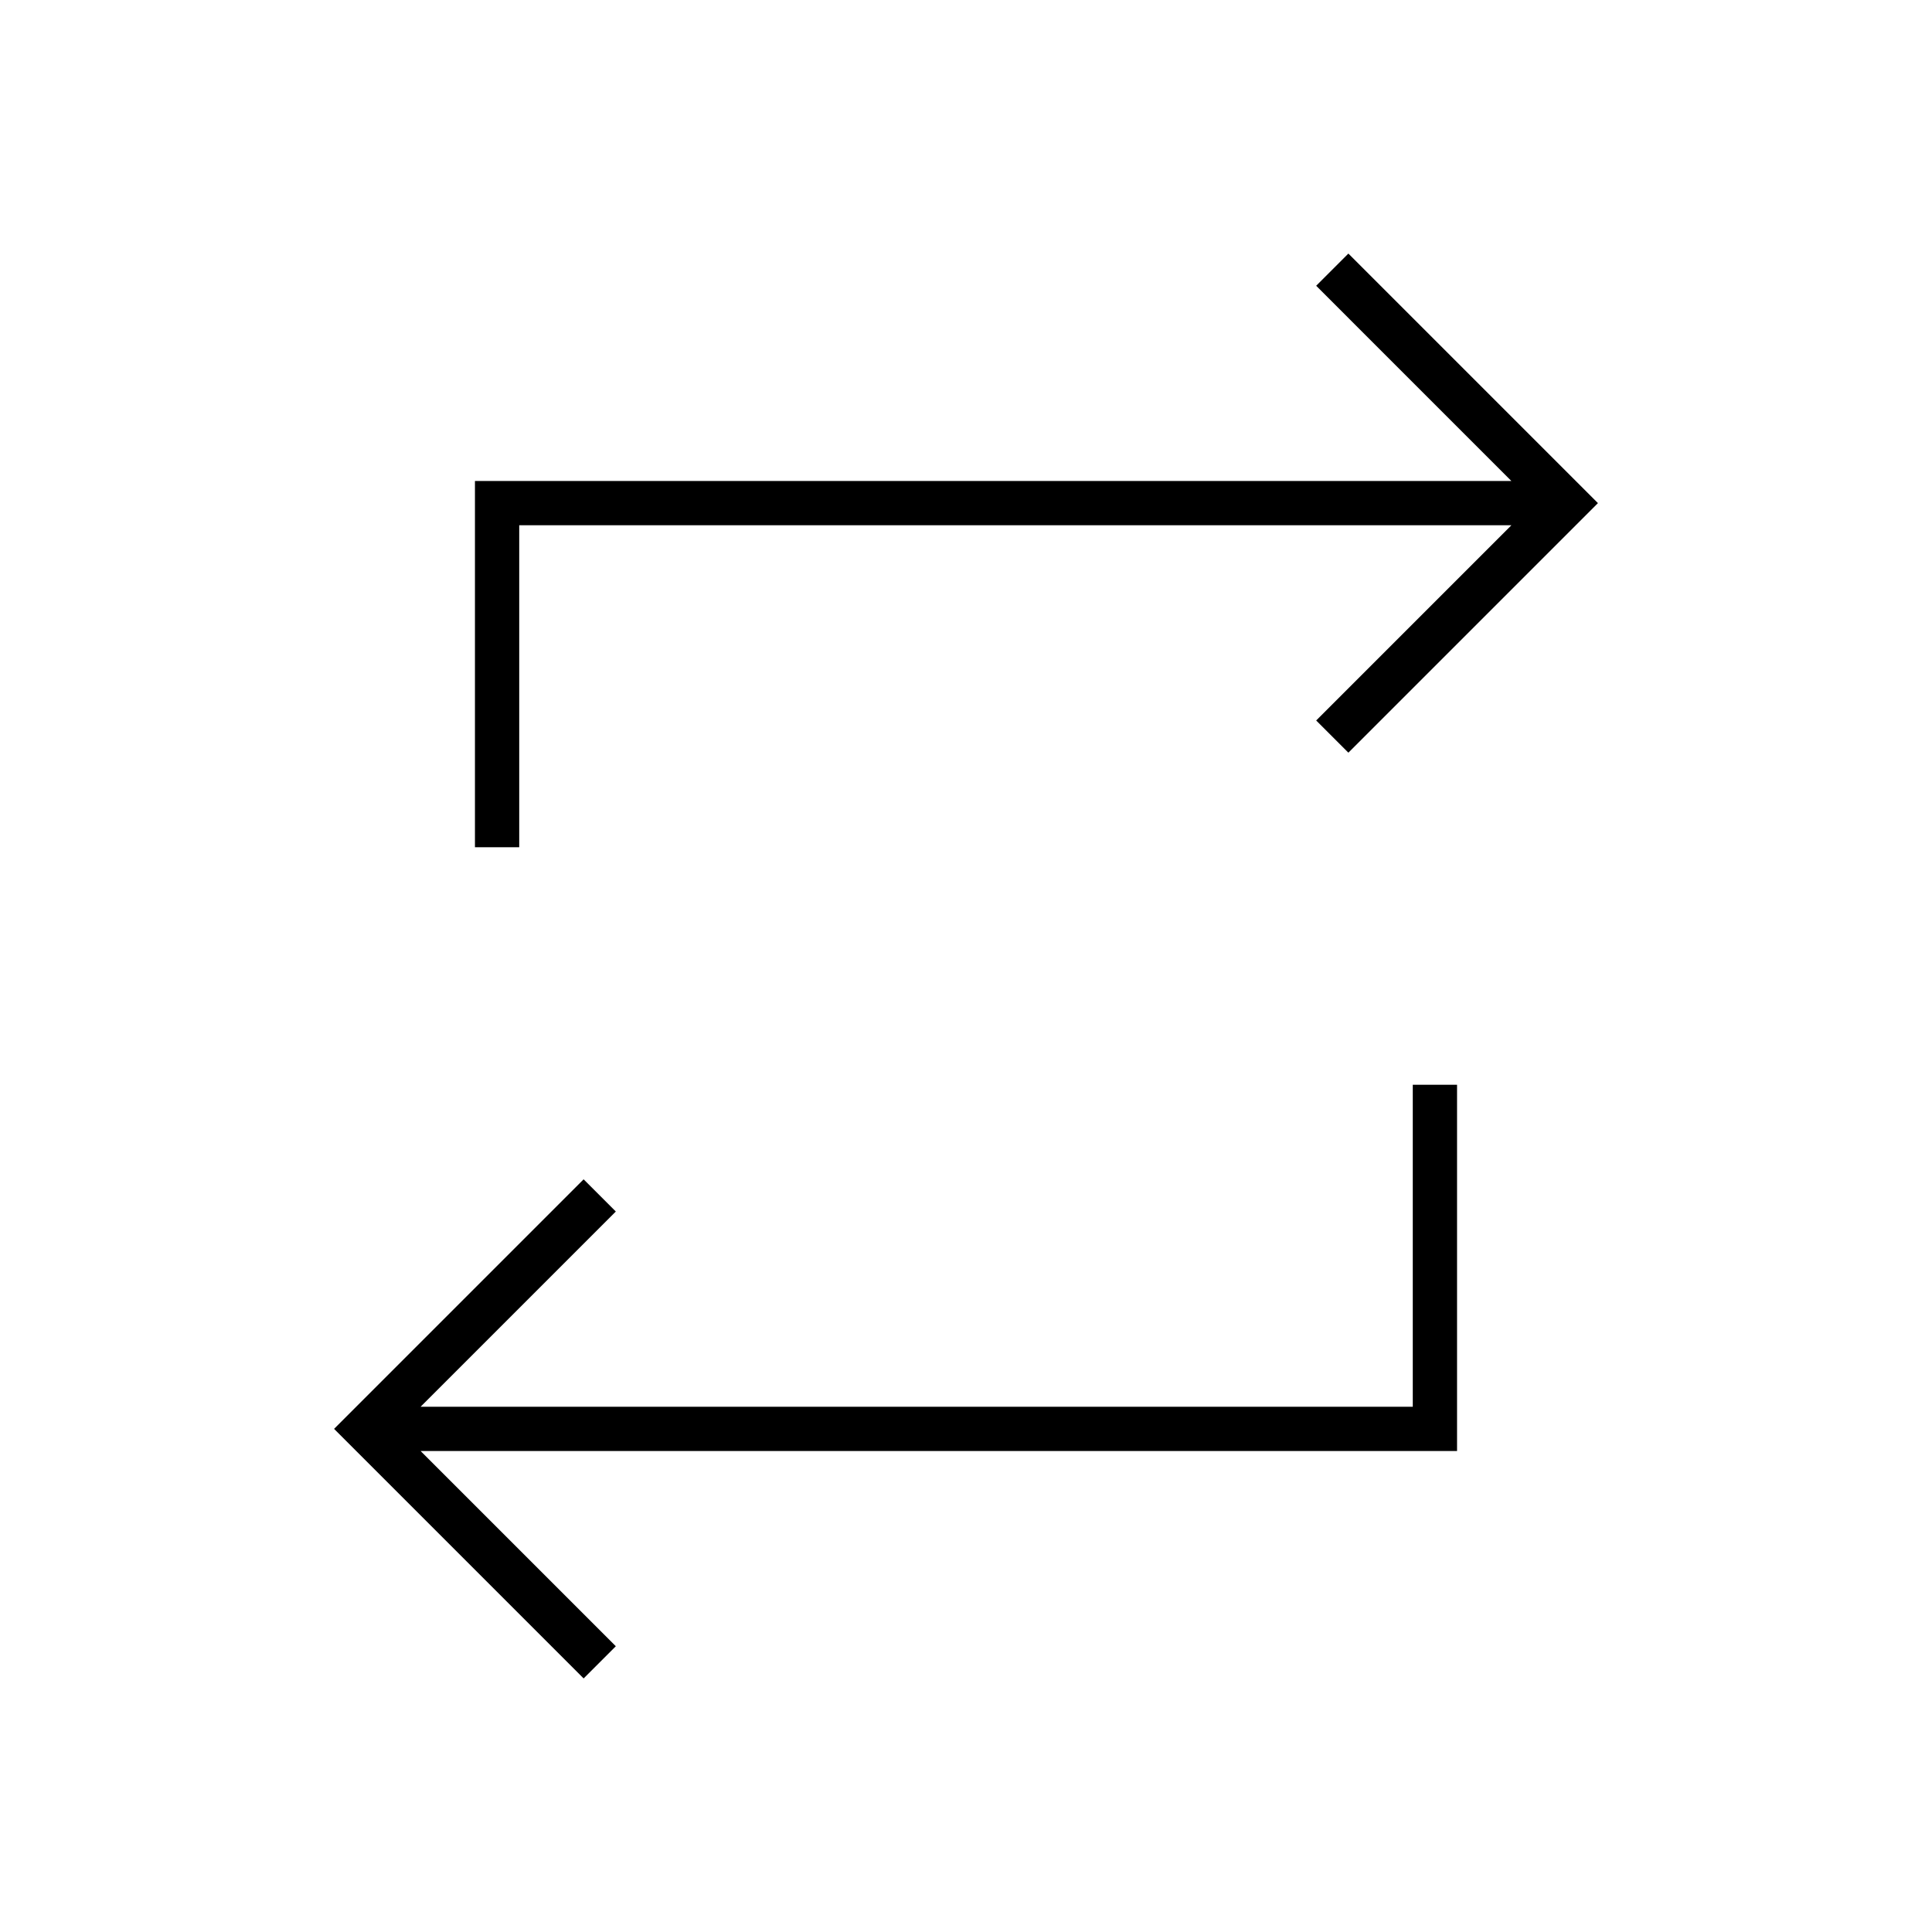 <svg xmlns="http://www.w3.org/2000/svg" width="48" height="48" viewBox="0 0 48 48"><path d="m14.5 41.7-6.2-6.2 6.2-6.2.8.8-4.85 4.85H35.1v-8h1.1v9.1H10.45l4.85 4.85Zm-2.7-20.65v-9.1h25.75L32.7 7.1l.8-.8 6.2 6.2-6.2 6.2-.8-.8 4.85-4.85H12.9v8Z"/></svg>
